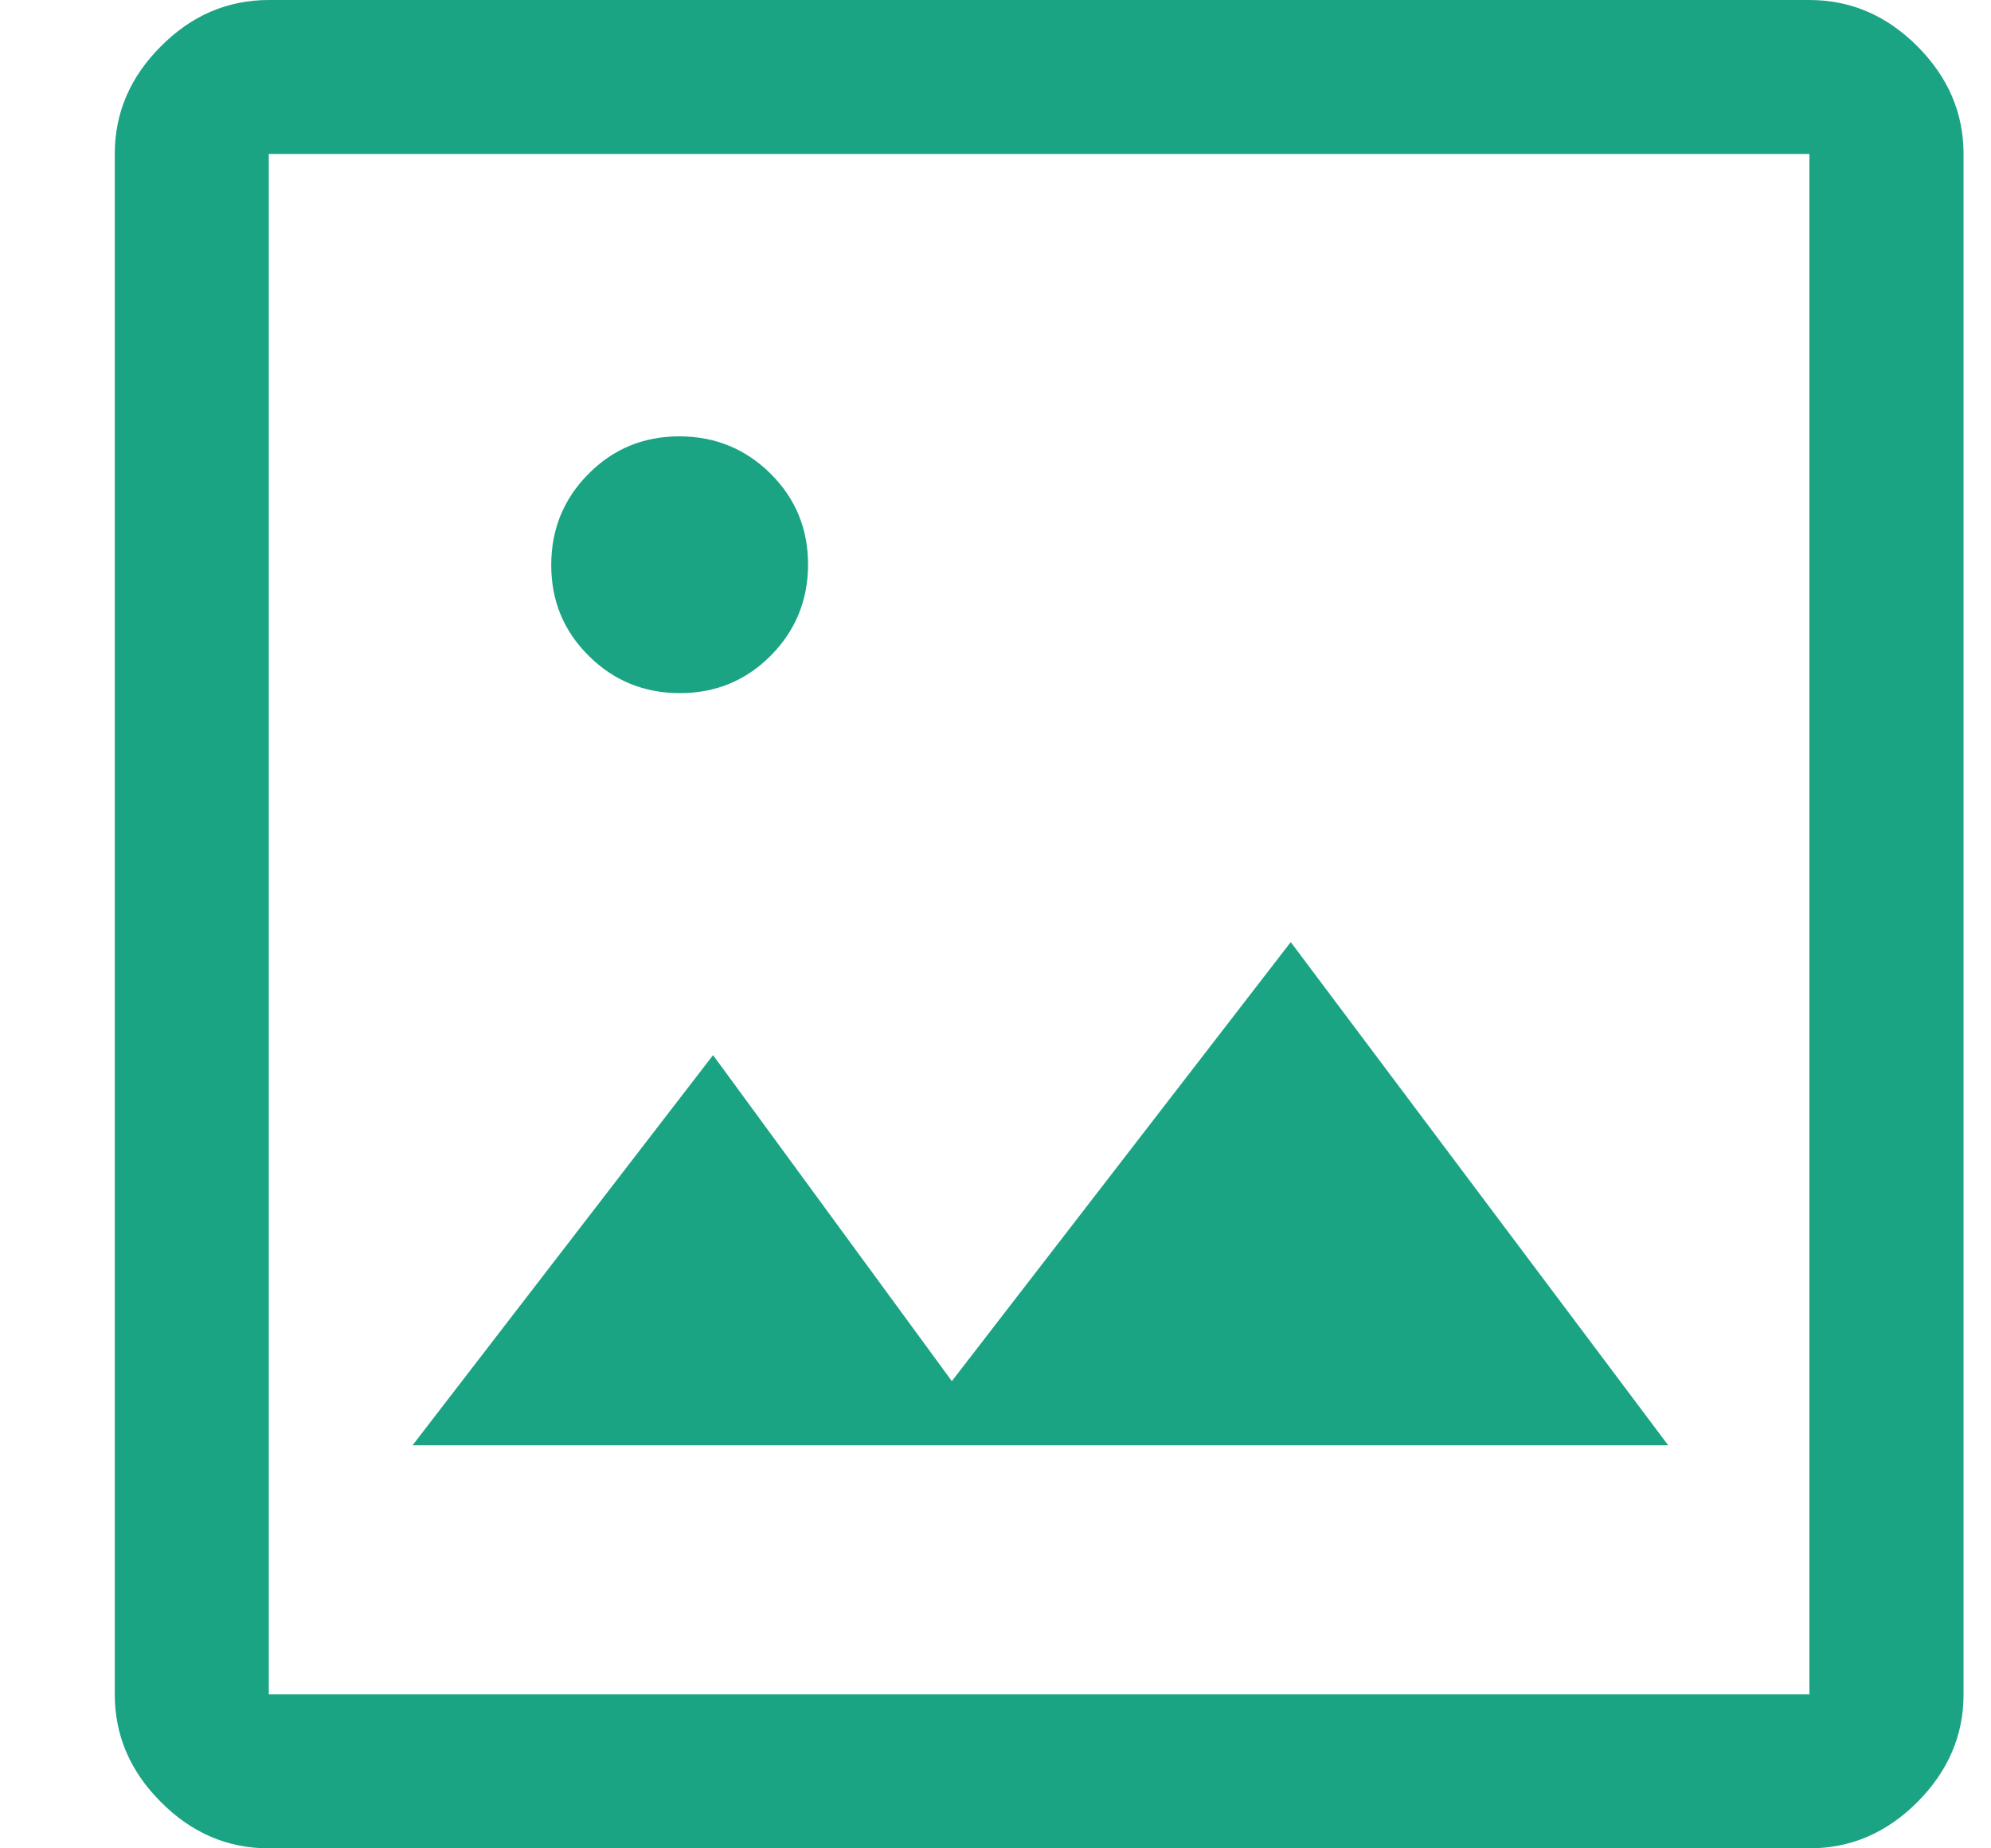 <svg width="14" height="13" viewBox="0 0 14 13" fill="none" xmlns="http://www.w3.org/2000/svg">
<path d="M1.89 13C1.601 13 1.348 12.892 1.132 12.675C0.915 12.458 0.807 12.206 0.807 11.917V1.083C0.807 0.794 0.915 0.542 1.132 0.325C1.348 0.108 1.601 0 1.89 0H12.723C13.012 0 13.265 0.108 13.482 0.325C13.698 0.542 13.807 0.794 13.807 1.083V11.917C13.807 12.206 13.698 12.458 13.482 12.675C13.265 12.892 13.012 13 12.723 13H1.89ZM1.89 11.917H12.723V1.083H1.89V11.917ZM2.901 10.165H11.73L9.076 6.626L6.693 9.714L5.014 7.421L2.901 10.165ZM4.781 4.875C5.032 4.875 5.245 4.787 5.42 4.611C5.594 4.435 5.682 4.221 5.682 3.97C5.682 3.719 5.594 3.506 5.418 3.331C5.242 3.157 5.028 3.069 4.777 3.069C4.525 3.069 4.312 3.157 4.138 3.333C3.963 3.509 3.876 3.723 3.876 3.974C3.876 4.226 3.964 4.439 4.14 4.613C4.316 4.788 4.53 4.875 4.781 4.875Z" fill="#1AA483"/>
</svg>
